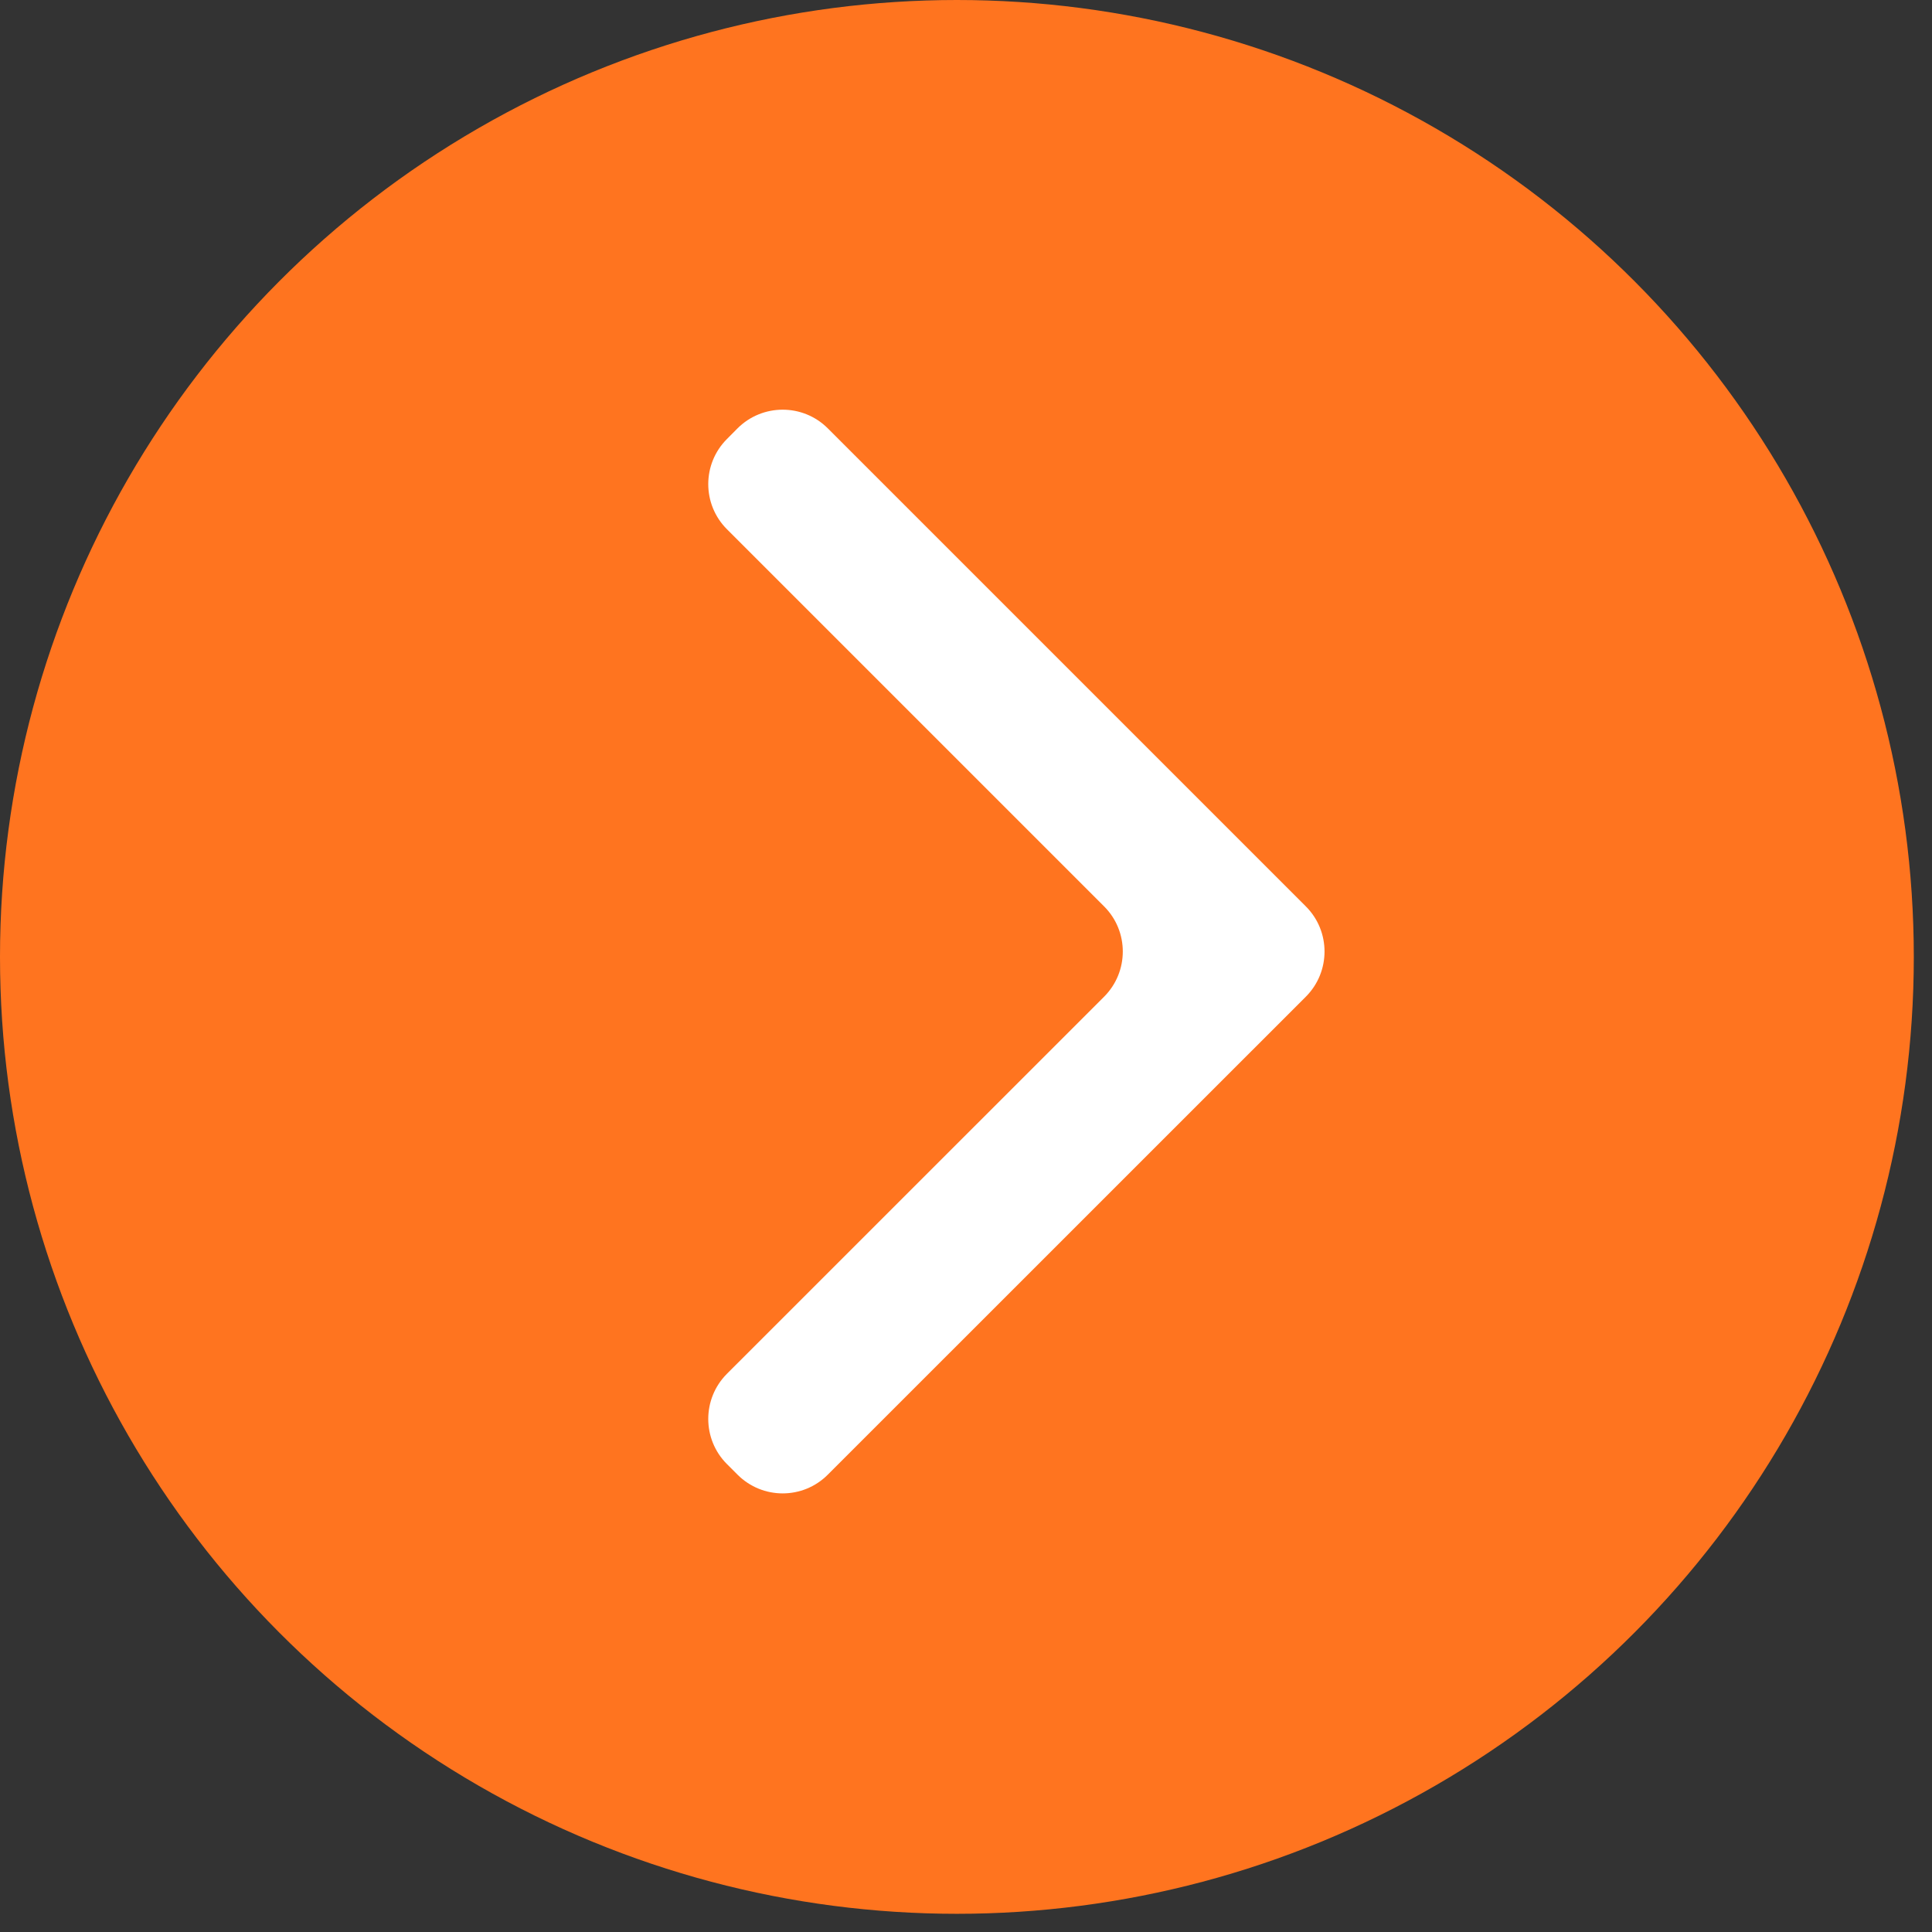 <svg width="24" height="24" viewBox="0 0 24 24" fill="none" xmlns="http://www.w3.org/2000/svg">
<rect x="0" y="0" width="24" height="24" fill="#333333" stroke="none"/>
<circle cx="11.887" cy="11.887" r="11.887" fill="#FF741F"/>
<path d="M9.162 5.321C9.472 5.012 9.974 5.012 10.283 5.321L16.222 11.26C16.531 11.569 16.531 12.071 16.222 12.381L10.283 18.319C9.974 18.629 9.472 18.629 9.162 18.319L9.03 18.187C8.721 17.878 8.721 17.376 9.03 17.066L13.716 12.381C14.025 12.071 14.025 11.569 13.716 11.26L9.03 6.574C8.721 6.265 8.721 5.763 9.03 5.454L9.162 5.321Z" fill="white"/>
</svg>
